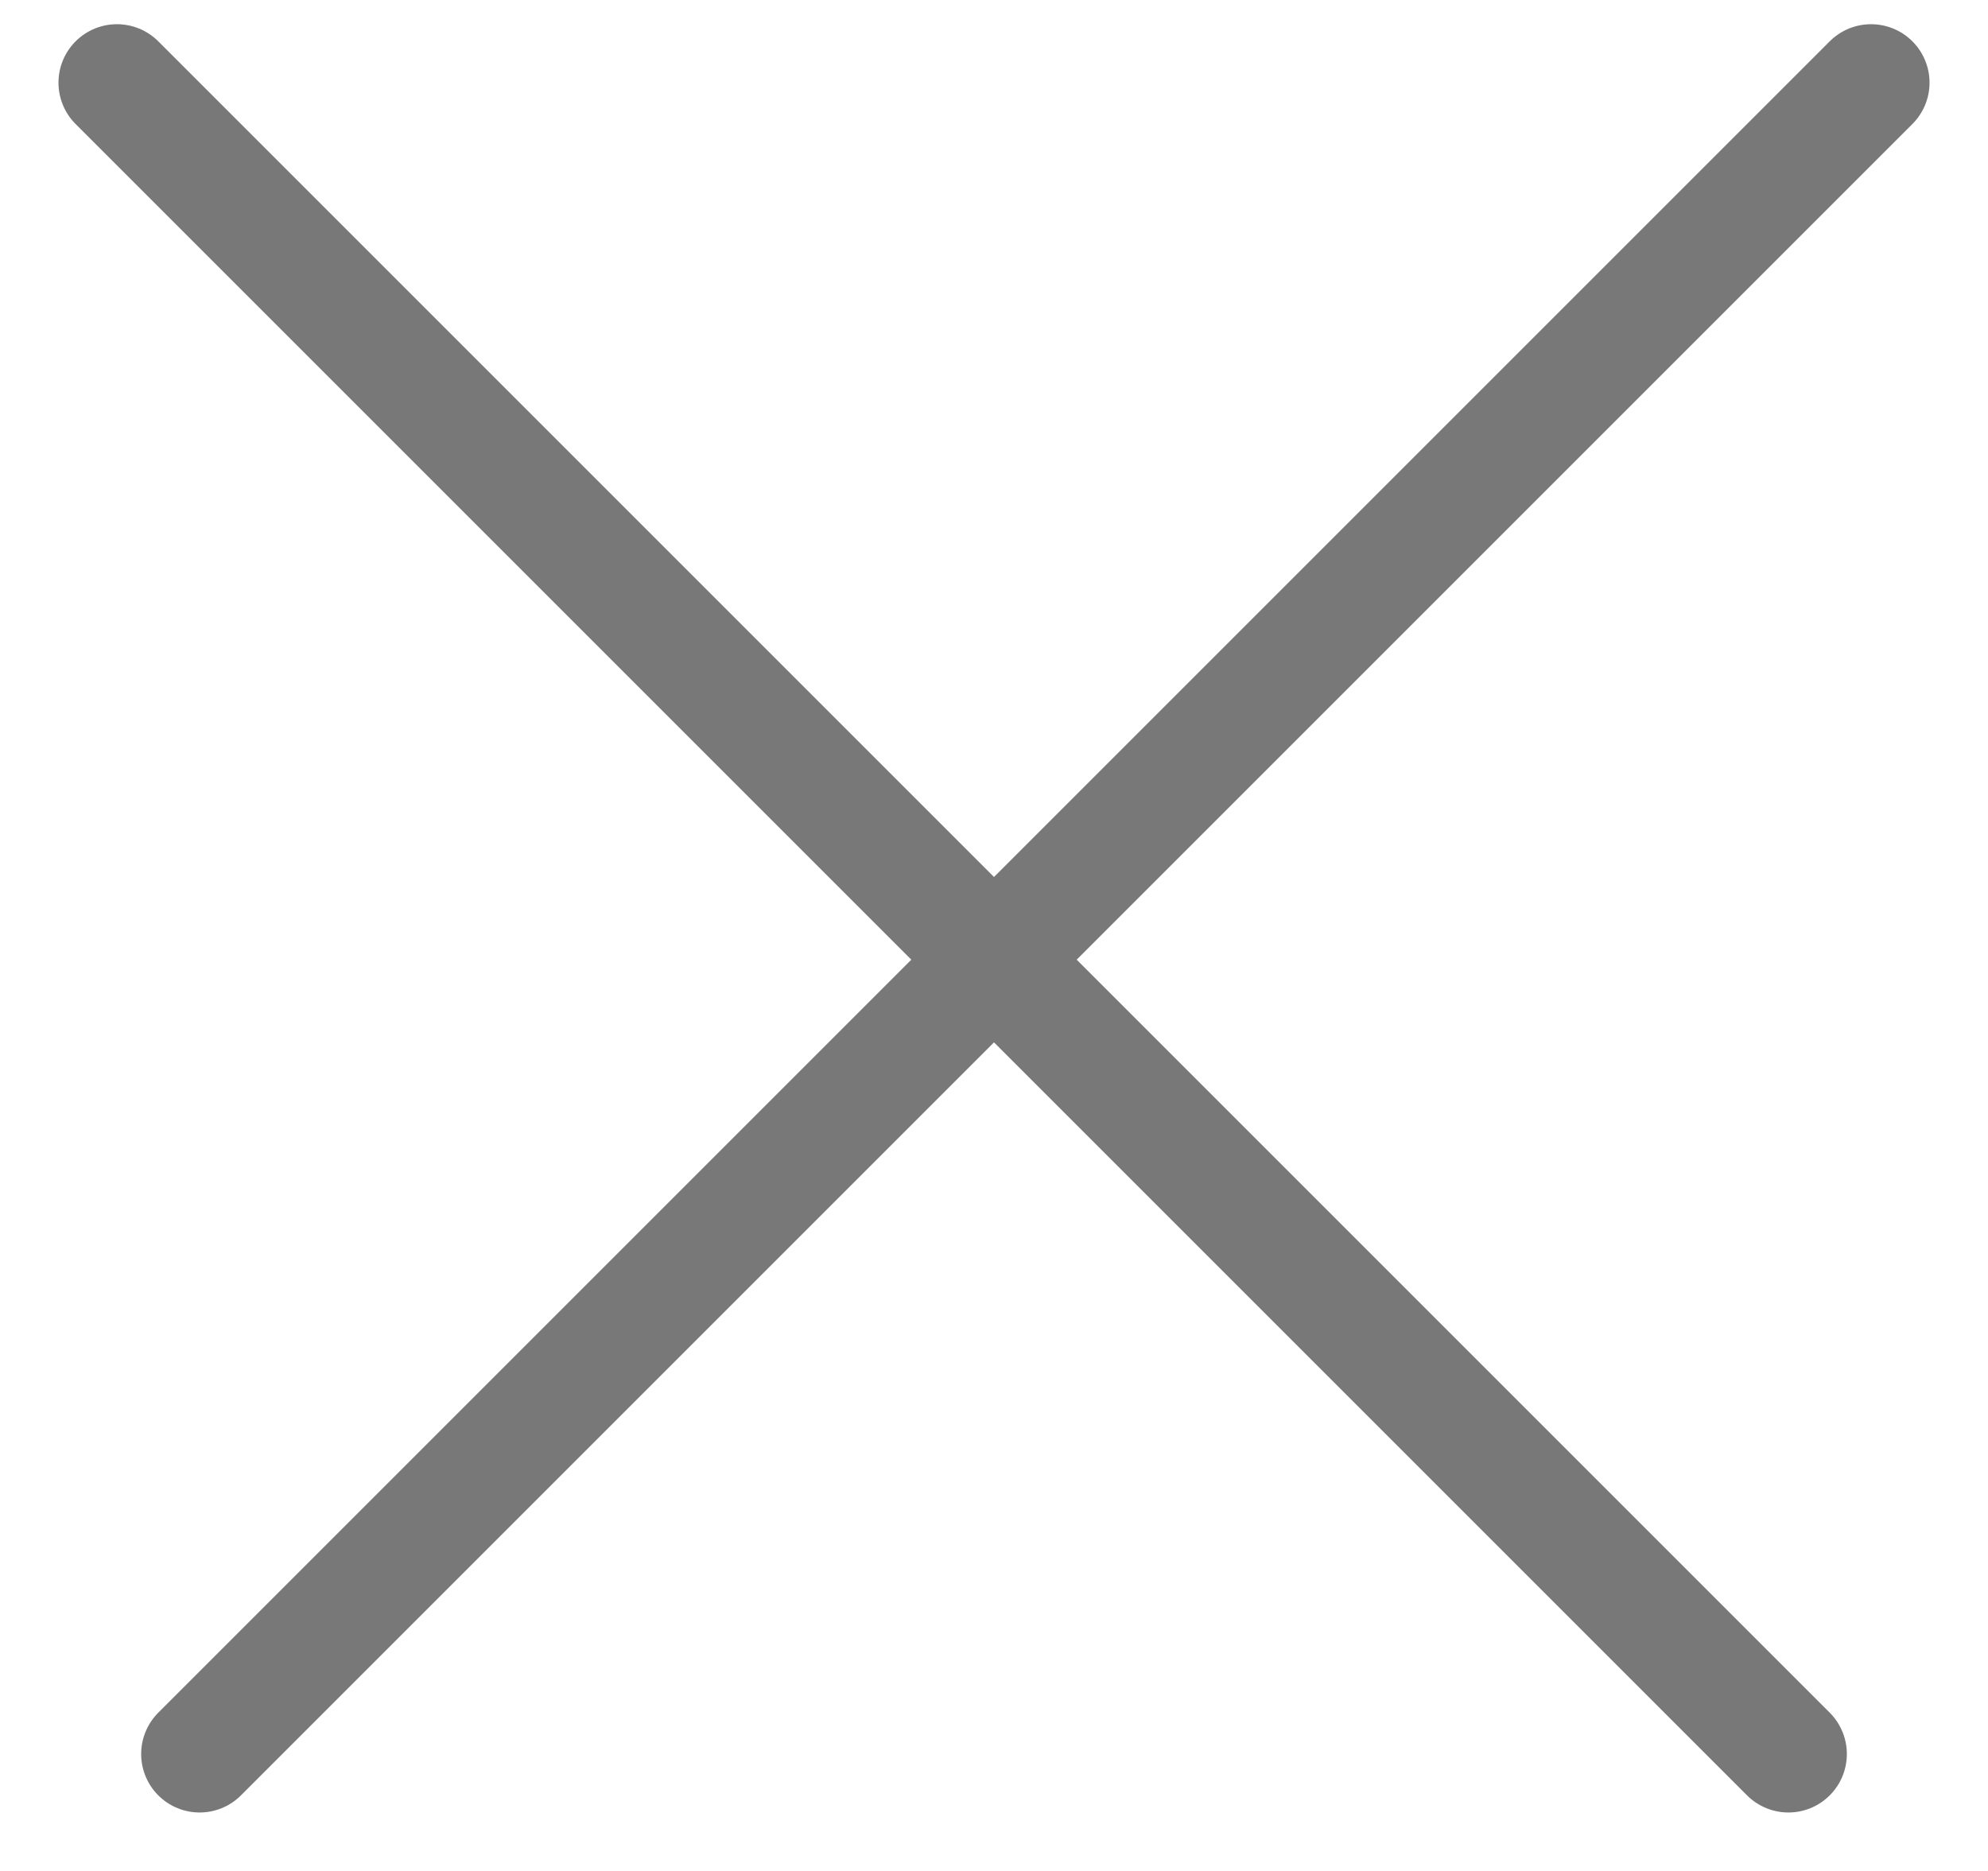 <svg width="17" height="16" viewBox="0 0 17 16" fill="none" xmlns="http://www.w3.org/2000/svg">
<line x1="16" y1="0.707" x2="1.707" y2="15" stroke="#787878" stroke-linecap="round"/>
<line x1="15.293" y1="15" x2="1" y2="0.707" stroke="#787878" stroke-linecap="round"/>
</svg>
